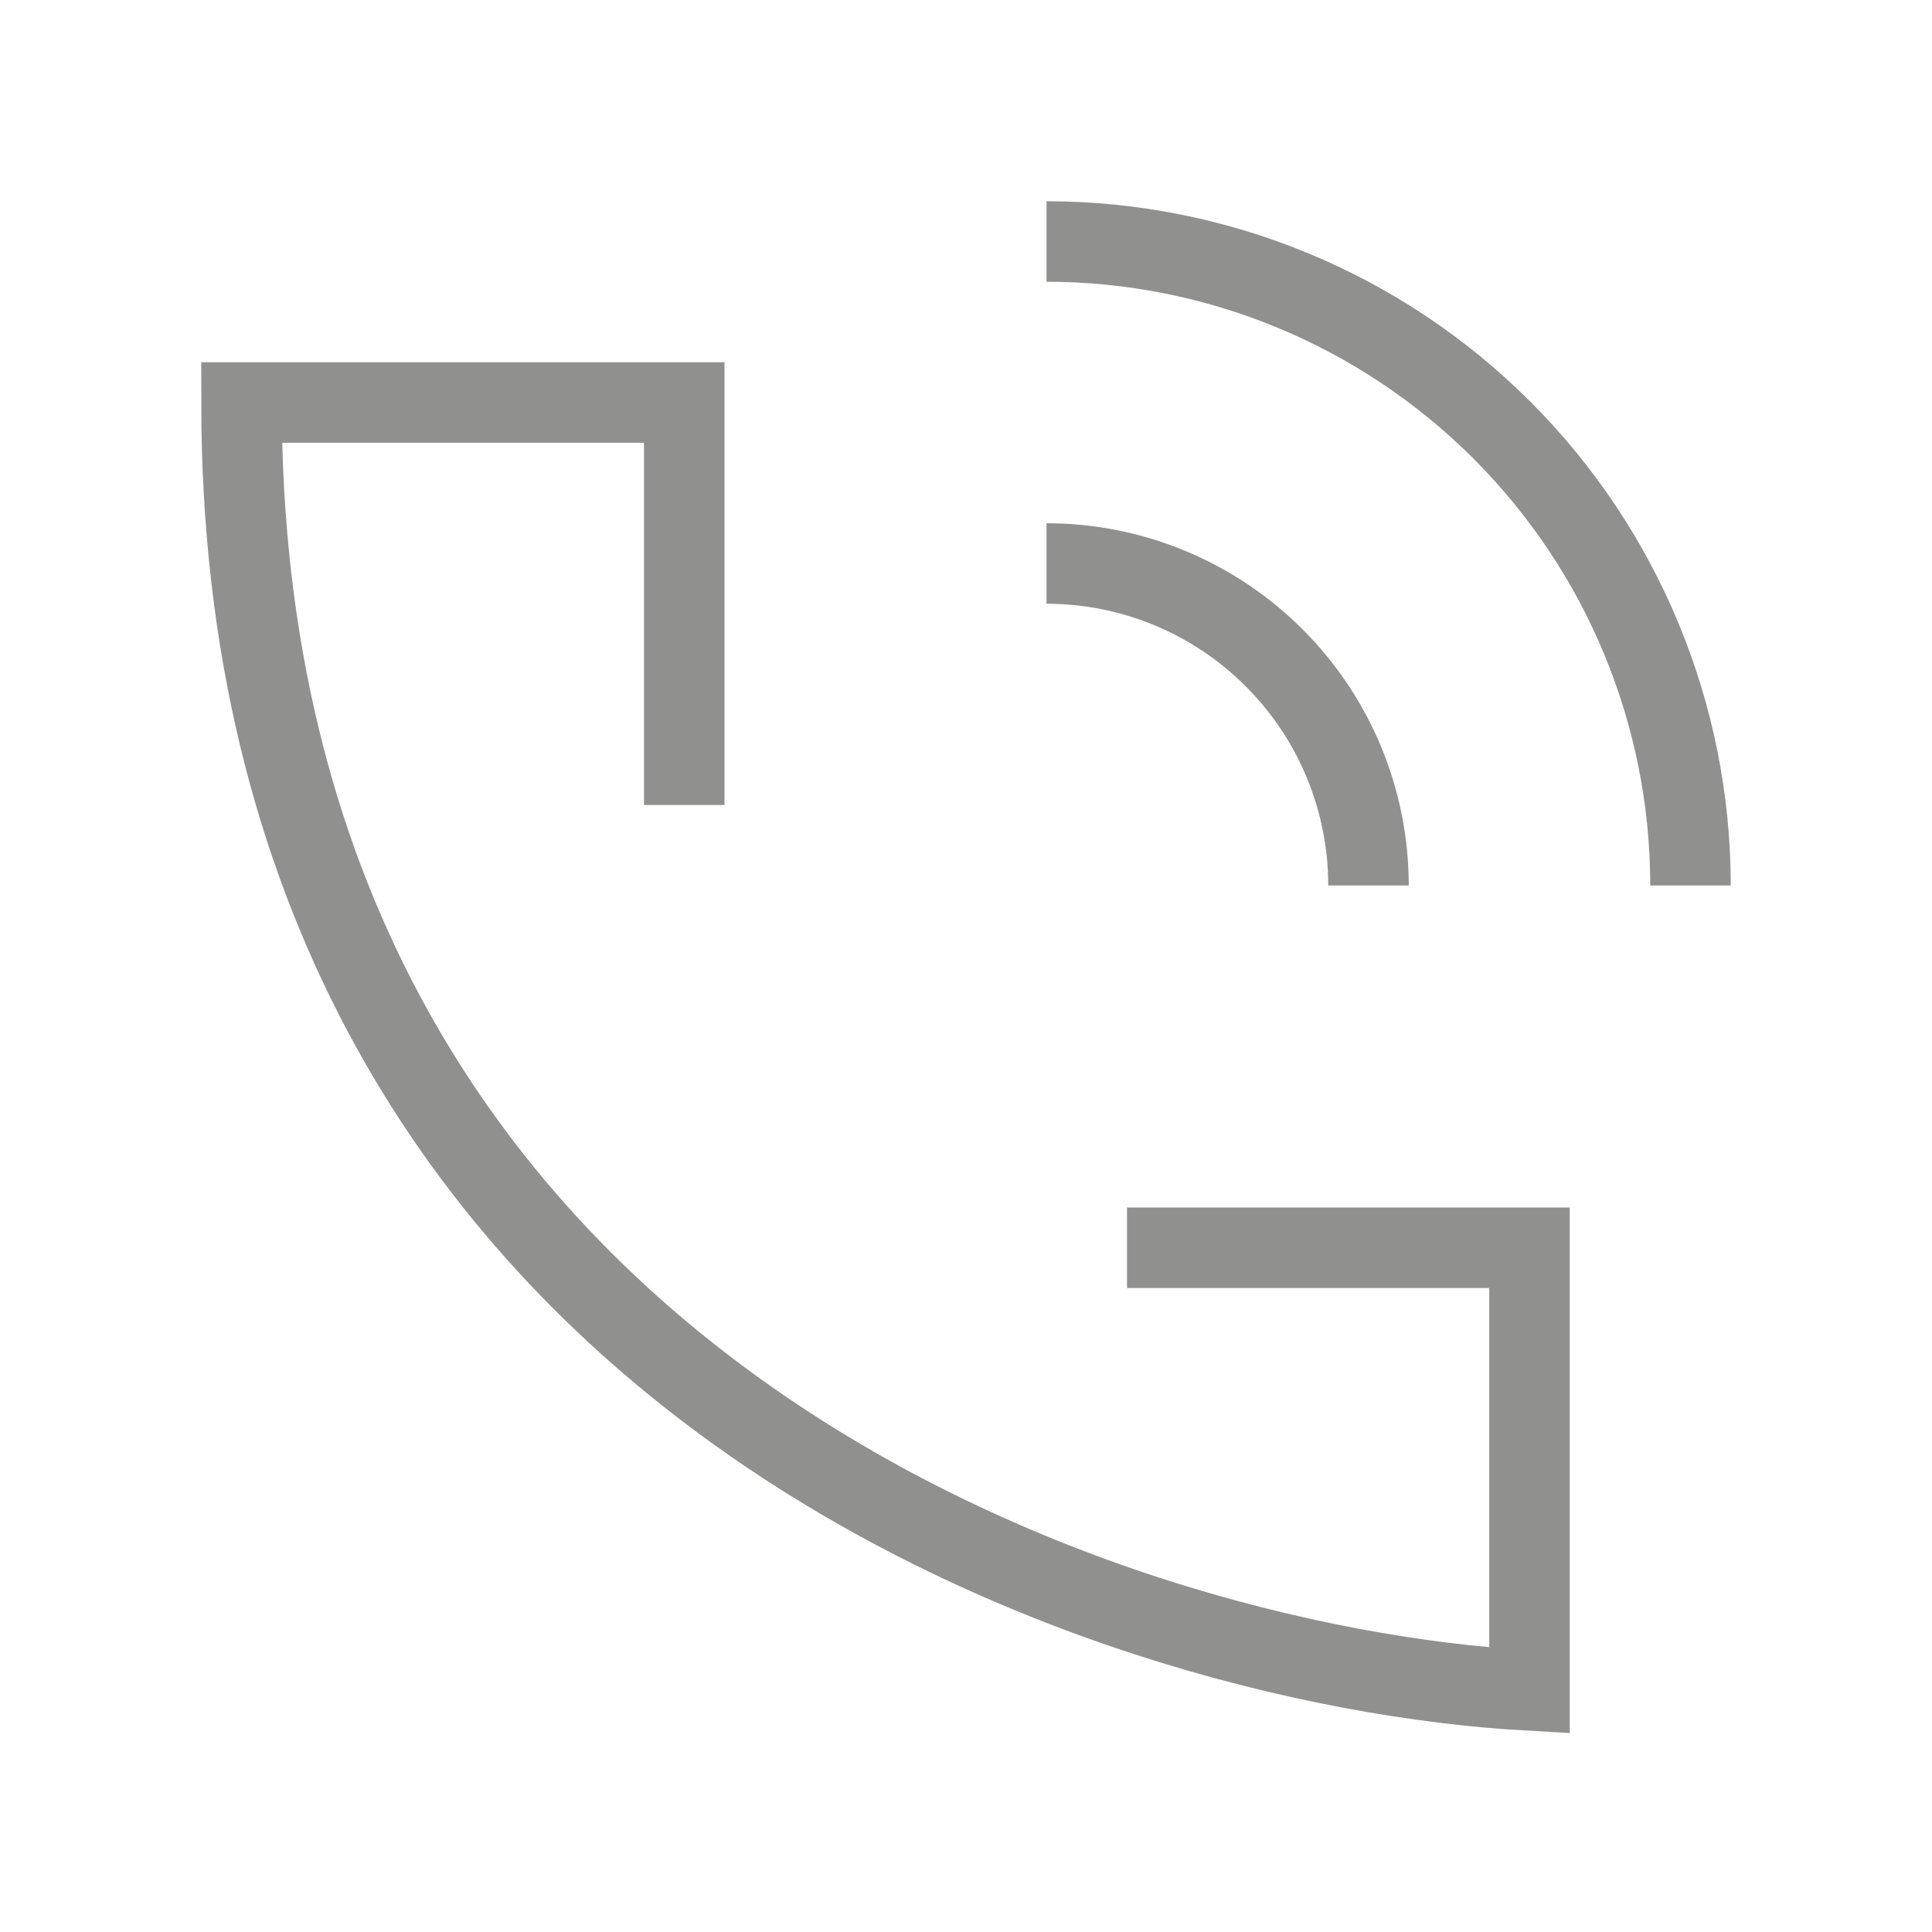 <svg width="24" height="24" viewBox="0 0 24 24" fill="none" xmlns="http://www.w3.org/2000/svg">
<path d="M8.5 10V5H3C3 17.089 13.667 20.704 19 21V15.5H14" stroke="#222321" stroke-opacity="0.5"/>
<path d="M13 7C14.061 7 15.078 7.421 15.828 8.172C16.579 8.922 17 9.939 17 11" stroke="#222321" stroke-opacity="0.5"/>
<path d="M13 3C15.122 3 17.157 3.843 18.657 5.343C20.157 6.843 21 8.878 21 11" stroke="#222321" stroke-opacity="0.5"/>
</svg>

